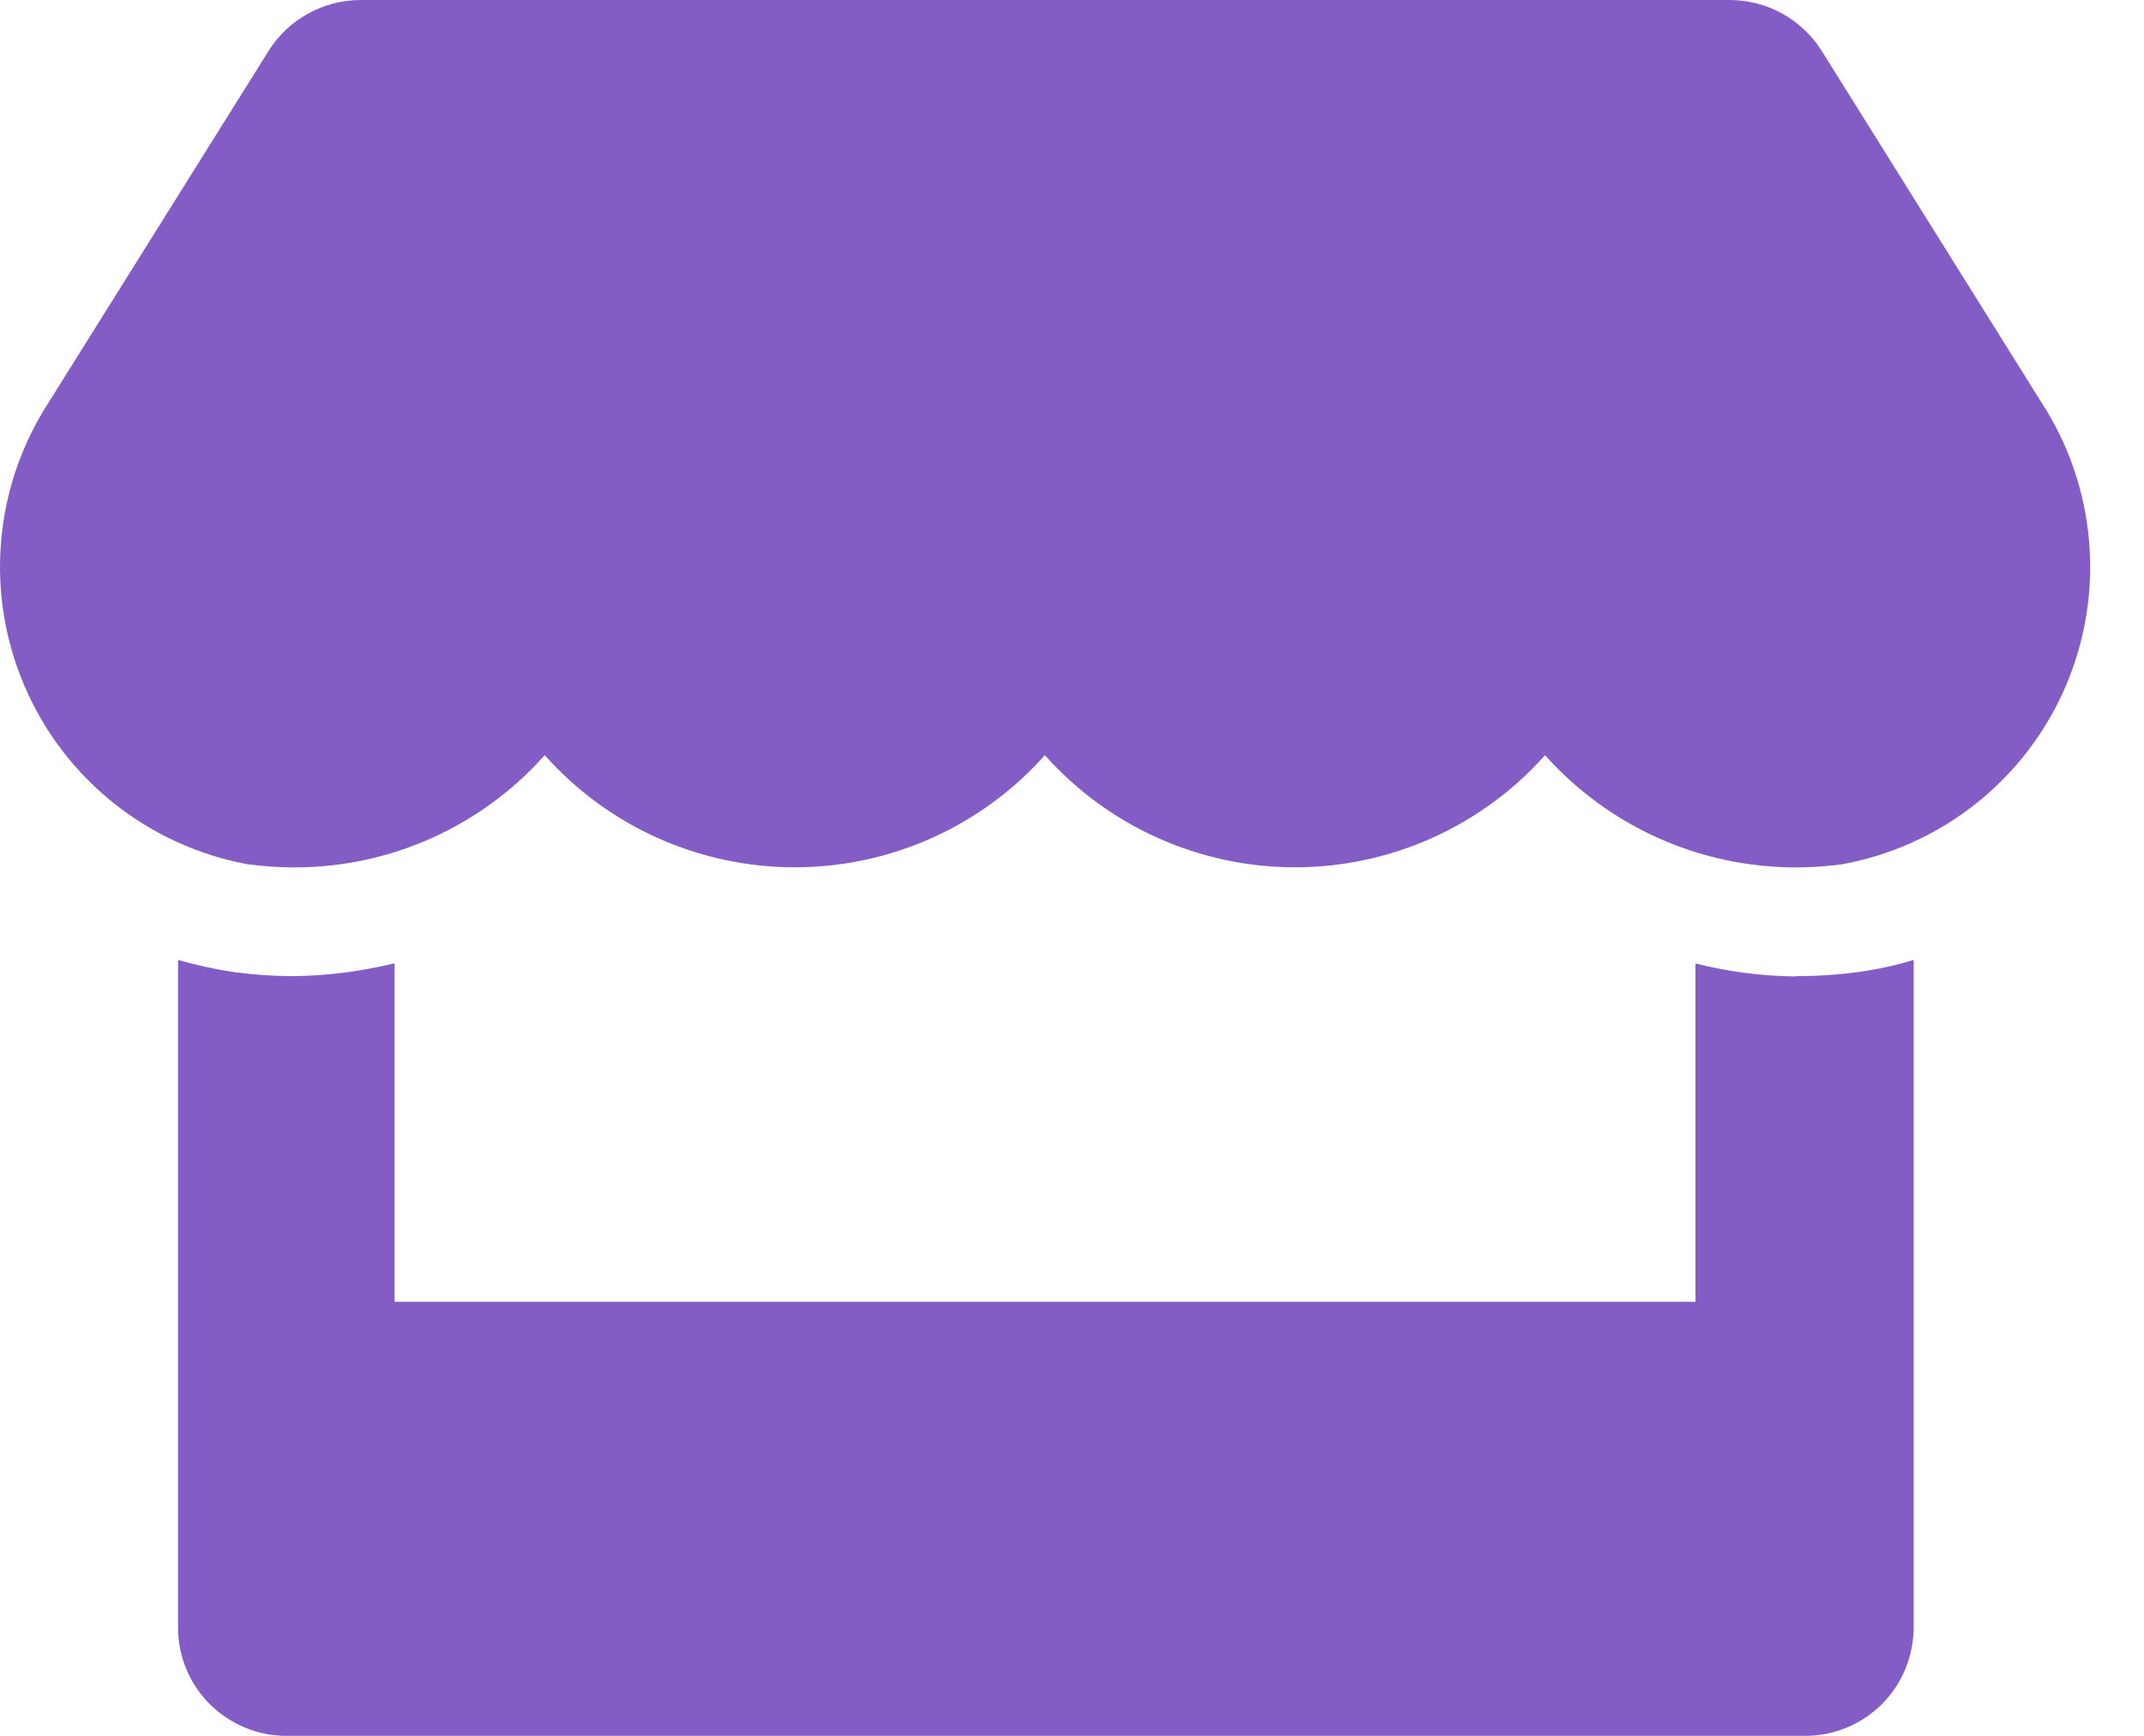 <svg width="21" height="17" viewBox="0 0 21 17" fill="none" xmlns="http://www.w3.org/2000/svg">
<path d="M19.993 3.937L17.843 0.498C17.747 0.346 17.614 0.22 17.457 0.133C17.3 0.046 17.123 0.001 16.943 0L3.533 0C3.353 4.67468e-05 3.176 0.046 3.018 0.133C2.86 0.22 2.727 0.345 2.631 0.498L0.479 3.937C0.213 4.346 0.052 4.814 0.011 5.3C-0.031 5.787 0.049 6.275 0.242 6.723C0.435 7.172 0.736 7.565 1.118 7.869C1.499 8.172 1.95 8.377 2.43 8.465C2.581 8.485 2.733 8.495 2.885 8.495C3.348 8.495 3.806 8.397 4.228 8.208C4.65 8.018 5.028 7.742 5.335 7.396C5.643 7.741 6.02 8.018 6.442 8.207C6.865 8.396 7.322 8.494 7.785 8.494C8.247 8.494 8.705 8.396 9.127 8.207C9.549 8.018 9.927 7.741 10.234 7.396C10.542 7.741 10.919 8.018 11.342 8.207C11.764 8.396 12.221 8.494 12.684 8.494C13.147 8.494 13.604 8.396 14.026 8.207C14.448 8.018 14.826 7.741 15.133 7.396C15.441 7.741 15.819 8.017 16.241 8.207C16.663 8.396 17.121 8.494 17.584 8.495C17.736 8.495 17.888 8.485 18.038 8.465C18.519 8.378 18.971 8.174 19.353 7.871C19.736 7.567 20.038 7.174 20.231 6.725C20.424 6.277 20.504 5.788 20.462 5.301C20.421 4.815 20.26 4.346 19.993 3.937ZM17.586 9.563C17.256 9.559 16.927 9.517 16.607 9.436V12.749H3.865V9.434C3.544 9.512 3.215 9.555 2.885 9.56C2.685 9.56 2.486 9.546 2.288 9.52C2.104 9.492 1.922 9.452 1.744 9.401V15.933C1.743 16.073 1.77 16.212 1.823 16.342C1.877 16.472 1.955 16.59 2.054 16.689C2.154 16.788 2.272 16.867 2.401 16.92C2.531 16.974 2.67 17.001 2.811 17H17.677C17.817 17.001 17.956 16.974 18.086 16.92C18.216 16.867 18.334 16.788 18.433 16.689C18.532 16.59 18.611 16.472 18.664 16.342C18.717 16.212 18.744 16.073 18.744 15.933V9.401C18.566 9.455 18.384 9.495 18.199 9.52C17.997 9.547 17.794 9.56 17.59 9.56L17.586 9.563Z" fill="#835CC6"/>
</svg>
